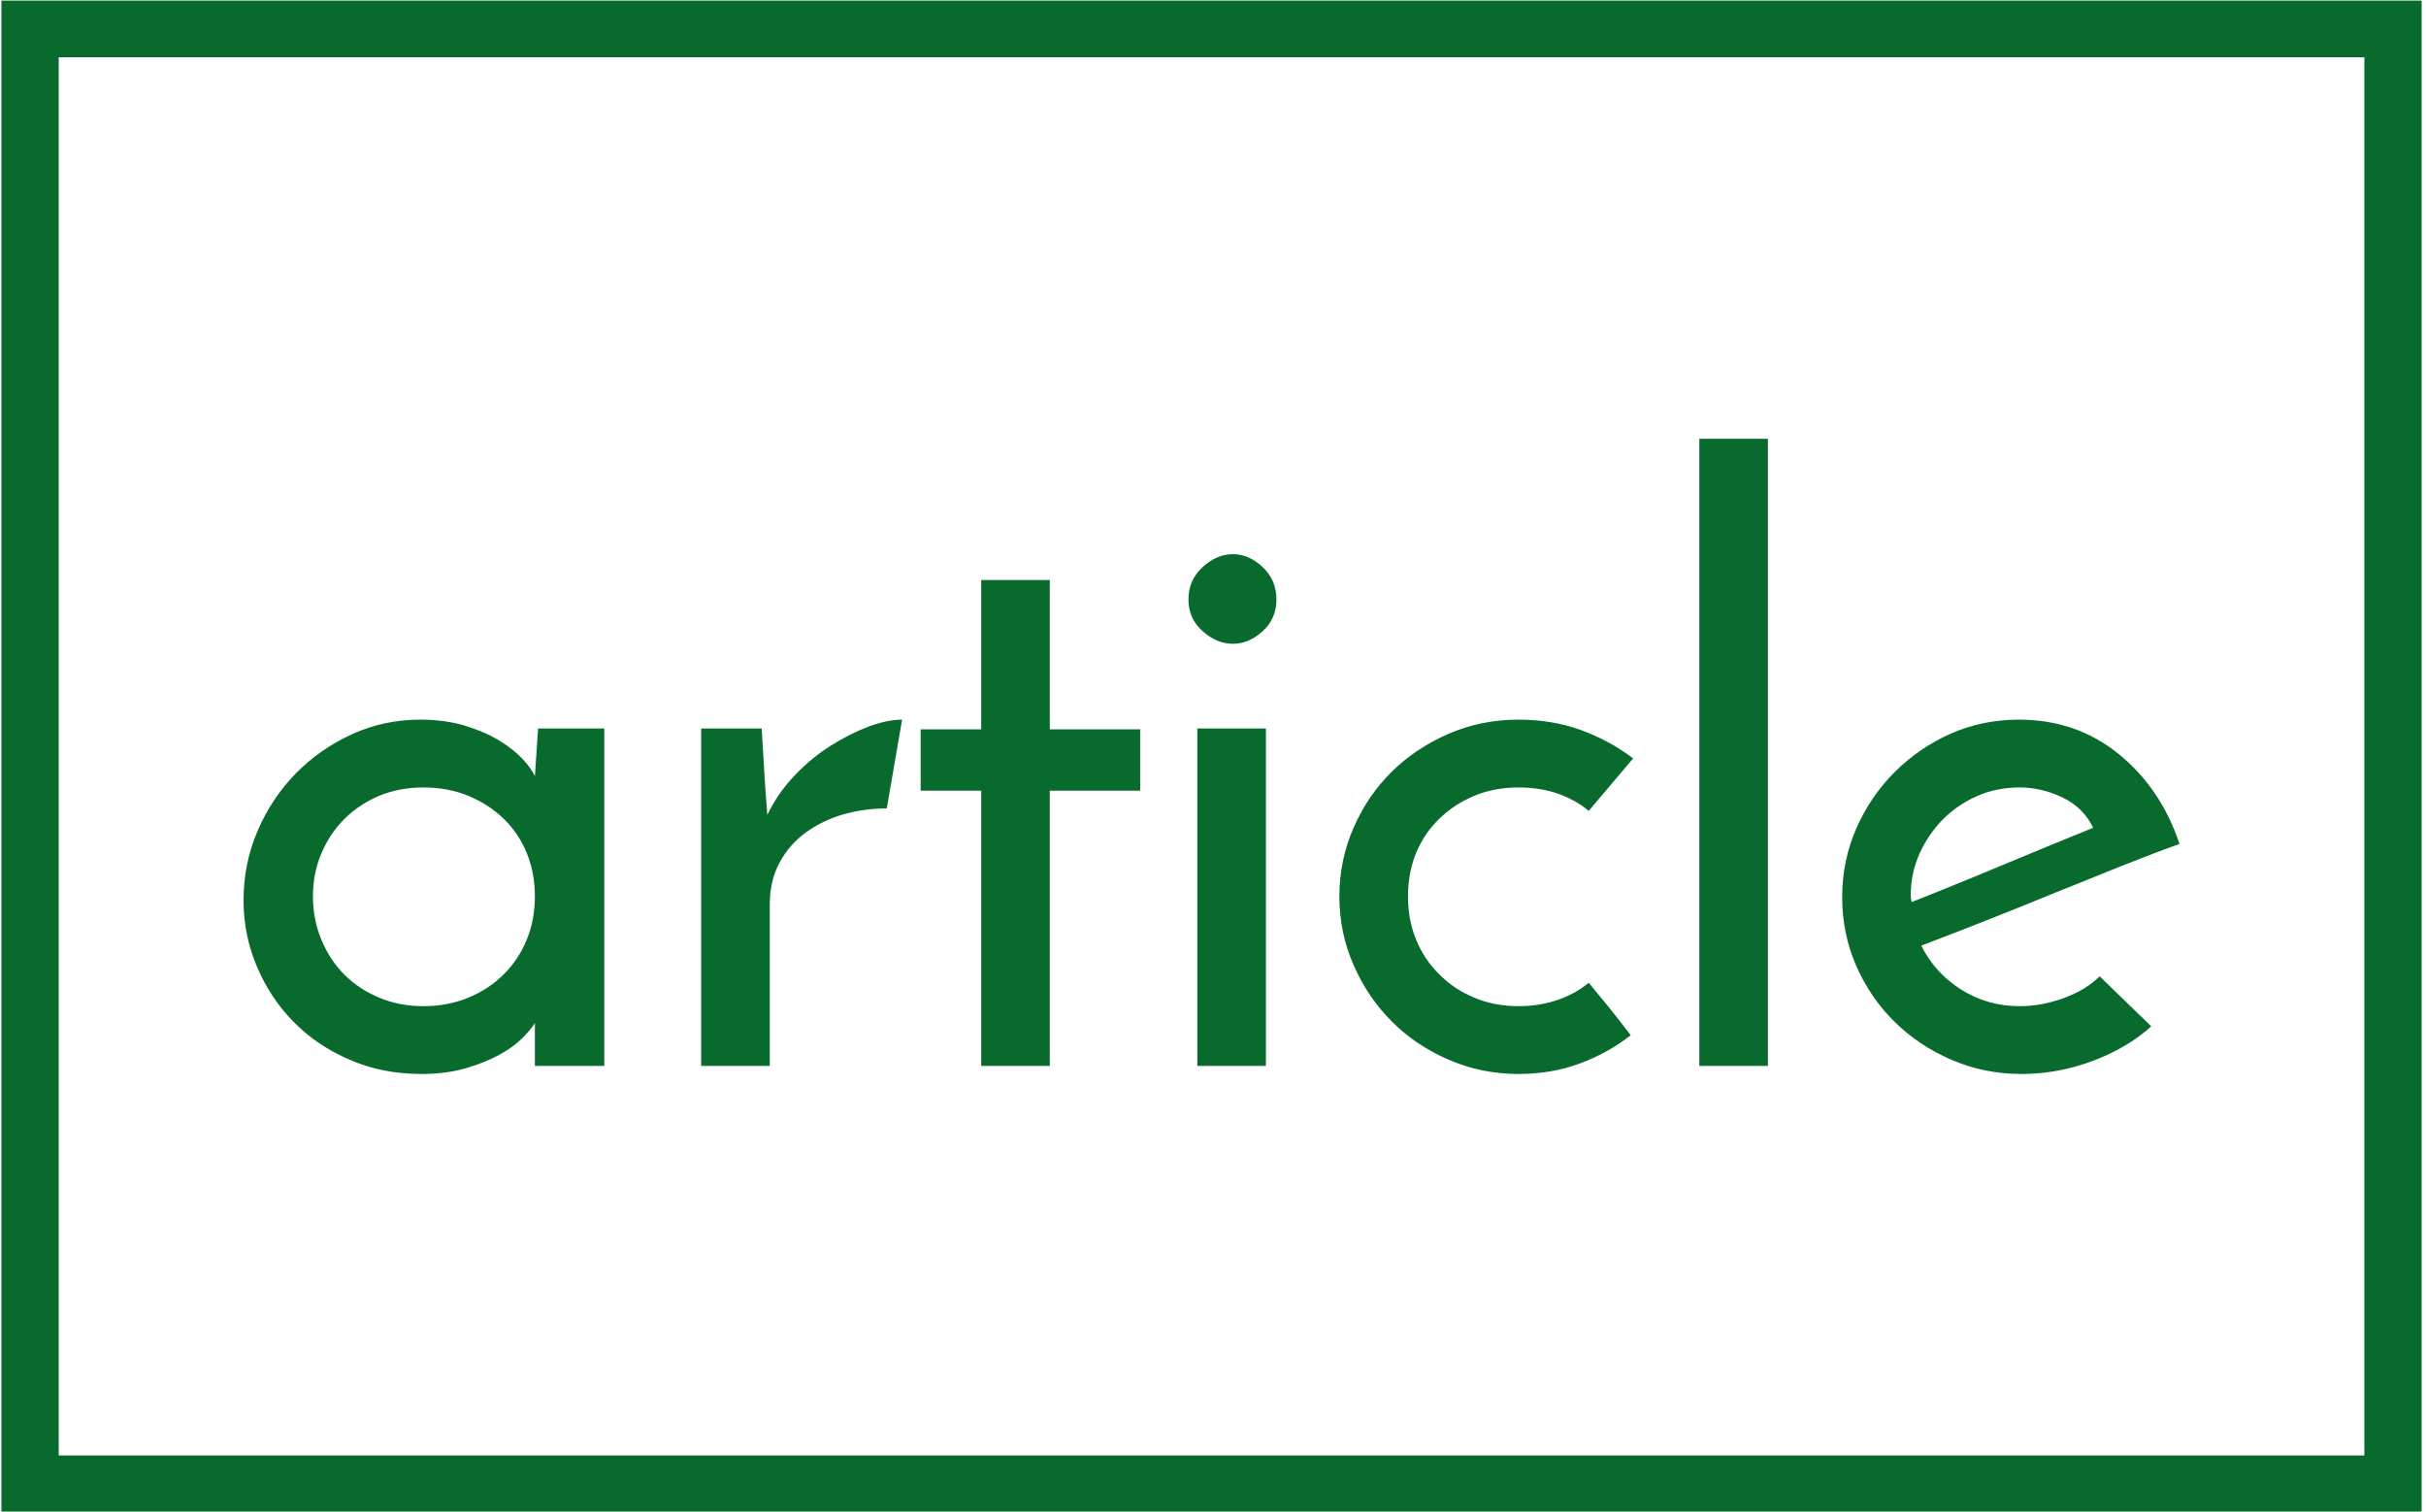 <svg xmlns="http://www.w3.org/2000/svg" version="1.1" xmlns:xlink="http://www.w3.org/1999/xlink" xmlns:svgjs="http://svgjs.dev/svgjs" width="1000" height="623" viewBox="0 0 1000 623"><g transform="matrix(1,0,0,1,-0.606,0.252)"><svg viewBox="0 0 396 247" data-background-color="#ffffff" preserveAspectRatio="xMidYMid meet" height="623" width="1000" xmlns="http://www.w3.org/2000/svg" xmlns:xlink="http://www.w3.org/1999/xlink"><defs></defs><g id="tight-bounds" transform="matrix(1,0,0,1,0.24,-0.1)"><svg viewBox="0 0 395.52 247.2" height="247.2" width="395.52"><g><svg></svg></g><g><svg viewBox="0 0 395.52 247.2" height="247.2" width="395.52"><g transform="matrix(1,0,0,1,39.552,71.699)"><svg viewBox="0 0 316.416 103.801" height="103.801" width="316.416"><g><svg viewBox="0 0 316.416 103.801" height="103.801" width="316.416"><g><svg viewBox="0 0 316.416 103.801" height="103.801" width="316.416"><g><svg viewBox="0 0 316.416 103.801" height="103.801" width="316.416"><g><svg viewBox="0 0 316.416 103.801" height="103.801" width="316.416"><g><svg viewBox="0 0 316.416 103.801" height="103.801" width="316.416"><g transform="matrix(1,0,0,1,0,0)"><svg width="316.416" viewBox="1.55 -38.85 119.94 39.35" height="103.801" data-palette-color="#096a2e"><path d="M1.55-10.25L1.55-10.25Q1.55-12.55 2.43-14.58 3.3-16.6 4.8-18.13 6.3-19.65 8.28-20.55 10.25-21.45 12.5-21.45L12.5-21.45Q14-21.45 15.25-21.08 16.5-20.7 17.4-20.15 18.3-19.6 18.85-19 19.4-18.4 19.6-17.95L19.6-17.95 19.8-20.9 23.9-20.9 23.9 0 19.6 0 19.6-2.65Q19.35-2.25 18.8-1.7 18.25-1.15 17.38-0.68 16.5-0.2 15.3 0.15 14.1 0.5 12.55 0.5L12.55 0.5Q10.15 0.5 8.13-0.38 6.1-1.25 4.65-2.73 3.2-4.2 2.38-6.15 1.55-8.1 1.55-10.25ZM5.85-10.5L5.85-10.5Q5.85-9.05 6.38-7.8 6.9-6.55 7.8-5.65 8.7-4.75 9.95-4.23 11.2-3.7 12.7-3.7L12.7-3.7Q14.2-3.7 15.48-4.23 16.75-4.75 17.68-5.68 18.6-6.6 19.1-7.83 19.6-9.05 19.6-10.5L19.6-10.5Q19.6-11.95 19.1-13.18 18.6-14.4 17.68-15.3 16.75-16.2 15.48-16.73 14.2-17.25 12.7-17.25L12.7-17.25Q11.2-17.25 9.95-16.73 8.7-16.2 7.8-15.3 6.9-14.4 6.38-13.18 5.85-11.95 5.85-10.5ZM42.35-21.45L41.4-15.95Q40-15.95 38.7-15.58 37.4-15.2 36.37-14.45 35.35-13.7 34.75-12.58 34.15-11.45 34.15-10L34.15-10 34.15 0 29.9 0 29.9-20.9 33.65-20.9Q33.75-19.35 33.82-18.07 33.9-16.8 34-15.55L34-15.55Q34.65-16.9 35.7-18 36.75-19.1 37.95-19.85 39.15-20.6 40.3-21.03 41.45-21.45 42.35-21.45L42.35-21.45ZM47.25-20.85L47.25-30.1 51.5-30.1 51.5-20.85 57.1-20.85 57.1-17.05 51.5-17.05 51.5 0 47.25 0 47.25-17.05 43.5-17.05 43.5-20.85 47.25-20.85ZM60.09-28.9L60.09-28.9Q60.09-30.1 60.97-30.9 61.84-31.7 62.84-31.7L62.84-31.7Q63.84-31.7 64.69-30.9 65.54-30.1 65.54-28.9L65.54-28.9Q65.54-27.7 64.69-26.93 63.84-26.15 62.84-26.15L62.84-26.15Q61.84-26.15 60.97-26.93 60.09-27.7 60.09-28.9ZM64.89-20.9L64.89 0 60.64 0 60.64-20.9 64.89-20.9ZM84.89-5.15L84.89-5.15Q85.59-4.3 86.22-3.53 86.84-2.75 87.49-1.9L87.49-1.9Q86.09-0.8 84.34-0.15 82.59 0.5 80.54 0.5L80.54 0.5Q78.24 0.5 76.22-0.38 74.19-1.25 72.69-2.75 71.19-4.25 70.32-6.25 69.44-8.25 69.44-10.5L69.44-10.5Q69.44-12.75 70.32-14.75 71.19-16.75 72.69-18.23 74.19-19.7 76.22-20.58 78.24-21.45 80.54-21.45L80.54-21.45Q82.64-21.45 84.42-20.8 86.19-20.15 87.64-19.05L87.64-19.05 84.89-15.8Q84.04-16.5 82.94-16.88 81.84-17.25 80.54-17.25L80.54-17.25Q79.04-17.25 77.79-16.73 76.54-16.2 75.62-15.3 74.69-14.4 74.19-13.18 73.69-11.95 73.69-10.5L73.69-10.5Q73.69-9.05 74.19-7.83 74.69-6.6 75.62-5.68 76.54-4.75 77.79-4.23 79.04-3.7 80.54-3.7L80.54-3.7Q81.84-3.7 82.94-4.08 84.04-4.45 84.89-5.15ZM95.99-38.85L95.99 0 91.74 0 91.74-38.85 95.99-38.85ZM116.54-5.55L119.74-2.45Q118.24-1.1 116.09-0.3 113.94 0.5 111.69 0.5L111.69 0.5Q109.39 0.5 107.36-0.38 105.34-1.25 103.84-2.73 102.34-4.2 101.46-6.2 100.59-8.2 100.59-10.45L100.59-10.45Q100.59-12.7 101.46-14.7 102.34-16.7 103.84-18.2 105.34-19.7 107.31-20.58 109.29-21.45 111.54-21.45L111.54-21.45Q115.09-21.45 117.71-19.33 120.34-17.2 121.49-13.75L121.49-13.75Q119.94-13.2 117.94-12.4 115.94-11.6 113.79-10.73 111.64-9.85 109.49-9 107.34-8.15 105.49-7.45L105.49-7.45Q106.34-5.75 107.96-4.73 109.59-3.7 111.59-3.7L111.59-3.7Q112.94-3.7 114.31-4.2 115.69-4.7 116.54-5.55L116.54-5.55ZM116.14-14.75L116.14-14.75Q115.54-16 114.24-16.63 112.94-17.25 111.59-17.25L111.59-17.25Q110.14-17.25 108.91-16.7 107.69-16.15 106.79-15.23 105.89-14.3 105.36-13.1 104.84-11.9 104.84-10.65L104.84-10.65Q104.84-10.4 104.86-10.3 104.89-10.2 104.89-10.15L104.89-10.15Q106.19-10.65 107.71-11.28 109.24-11.9 110.74-12.53 112.24-13.15 113.64-13.73 115.04-14.3 116.14-14.75Z" opacity="1" transform="matrix(1,0,0,1,0,0)" fill="#096a2e" class="undefined-text-0" data-fill-palette-color="primary" id="text-0"></path></svg></g></svg></g></svg></g></svg></g></svg></g></svg></g></svg></g><g><path d="M0 247.2v-247.2h395.52v247.2zM386.159 237.839v-228.478h-376.798v228.478z" fill="#096a2e" data-fill-palette-color="tertiary"></path></g></svg></g></svg><rect width="395.52" height="247.2" fill="none" stroke="none" visibility="hidden"></rect></g></svg></g></svg>